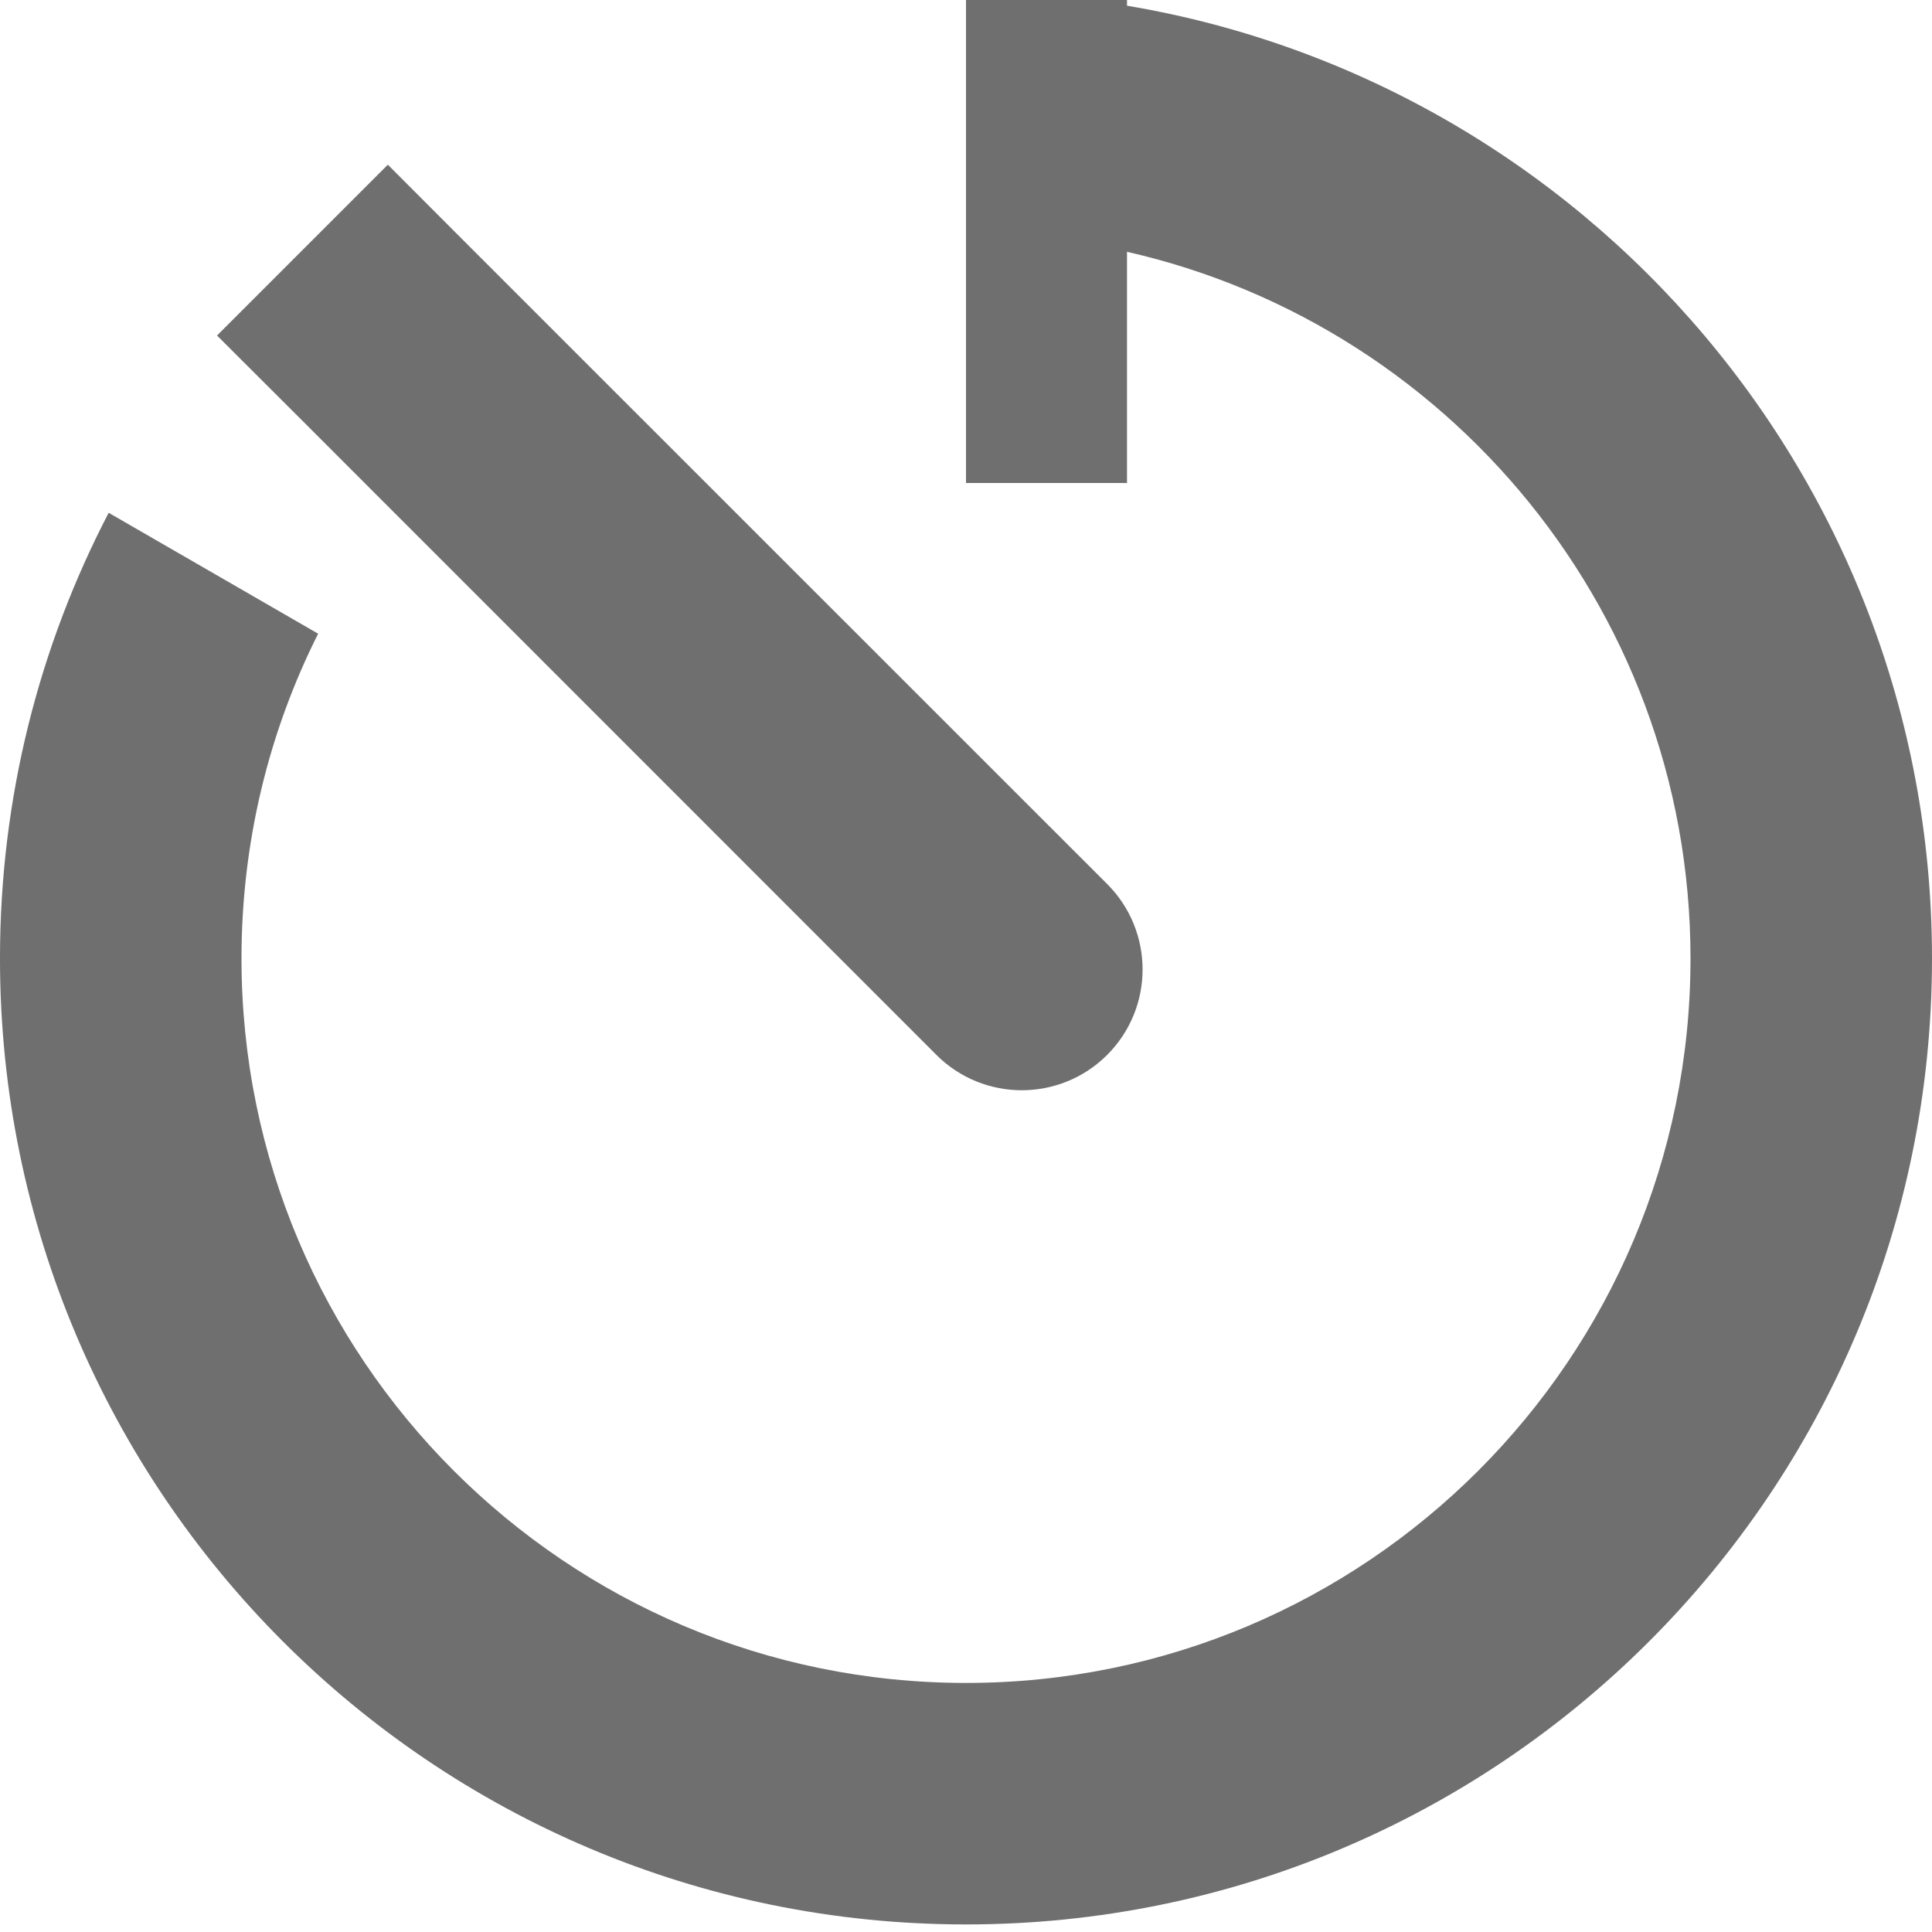<svg width="12" height="12" viewBox="0 0 12 12" fill="none" xmlns="http://www.w3.org/2000/svg">
<path fill-rule="evenodd" clip-rule="evenodd" d="M1.976 3.936C1.671 4.543 1.5 5.228 1.5 5.953C1.5 8.438 3.515 10.453 6 10.453C8.485 10.453 10.5 8.438 10.5 5.953C10.5 3.74 8.903 1.9 6.798 1.523L6.798 0.005C9.735 0.396 12 2.91 12 5.953C12 9.266 9.314 11.953 6 11.953C2.686 11.953 -6.93834e-05 9.266 -6.90937e-05 5.953C-6.90064e-05 4.954 0.244 4.013 0.675 3.185L1.976 3.936Z" fill="#6F6F6F"/>
<path d="M5.816 6.552C6.109 6.845 6.584 6.845 6.877 6.552C7.17 6.259 7.17 5.784 6.877 5.491L5.816 6.552ZM2.939 1.554L2.409 1.023L1.348 2.084L1.879 2.614L2.939 1.554ZM6.877 5.491L2.939 1.554L1.879 2.614L5.816 6.552L6.877 5.491Z" fill="#6F6F6F"/>
<path d="M6.5 0.5V2.5" stroke="#6F6F6F" stroke-miterlimit="6.072" stroke-linecap="square"/>
</svg>
